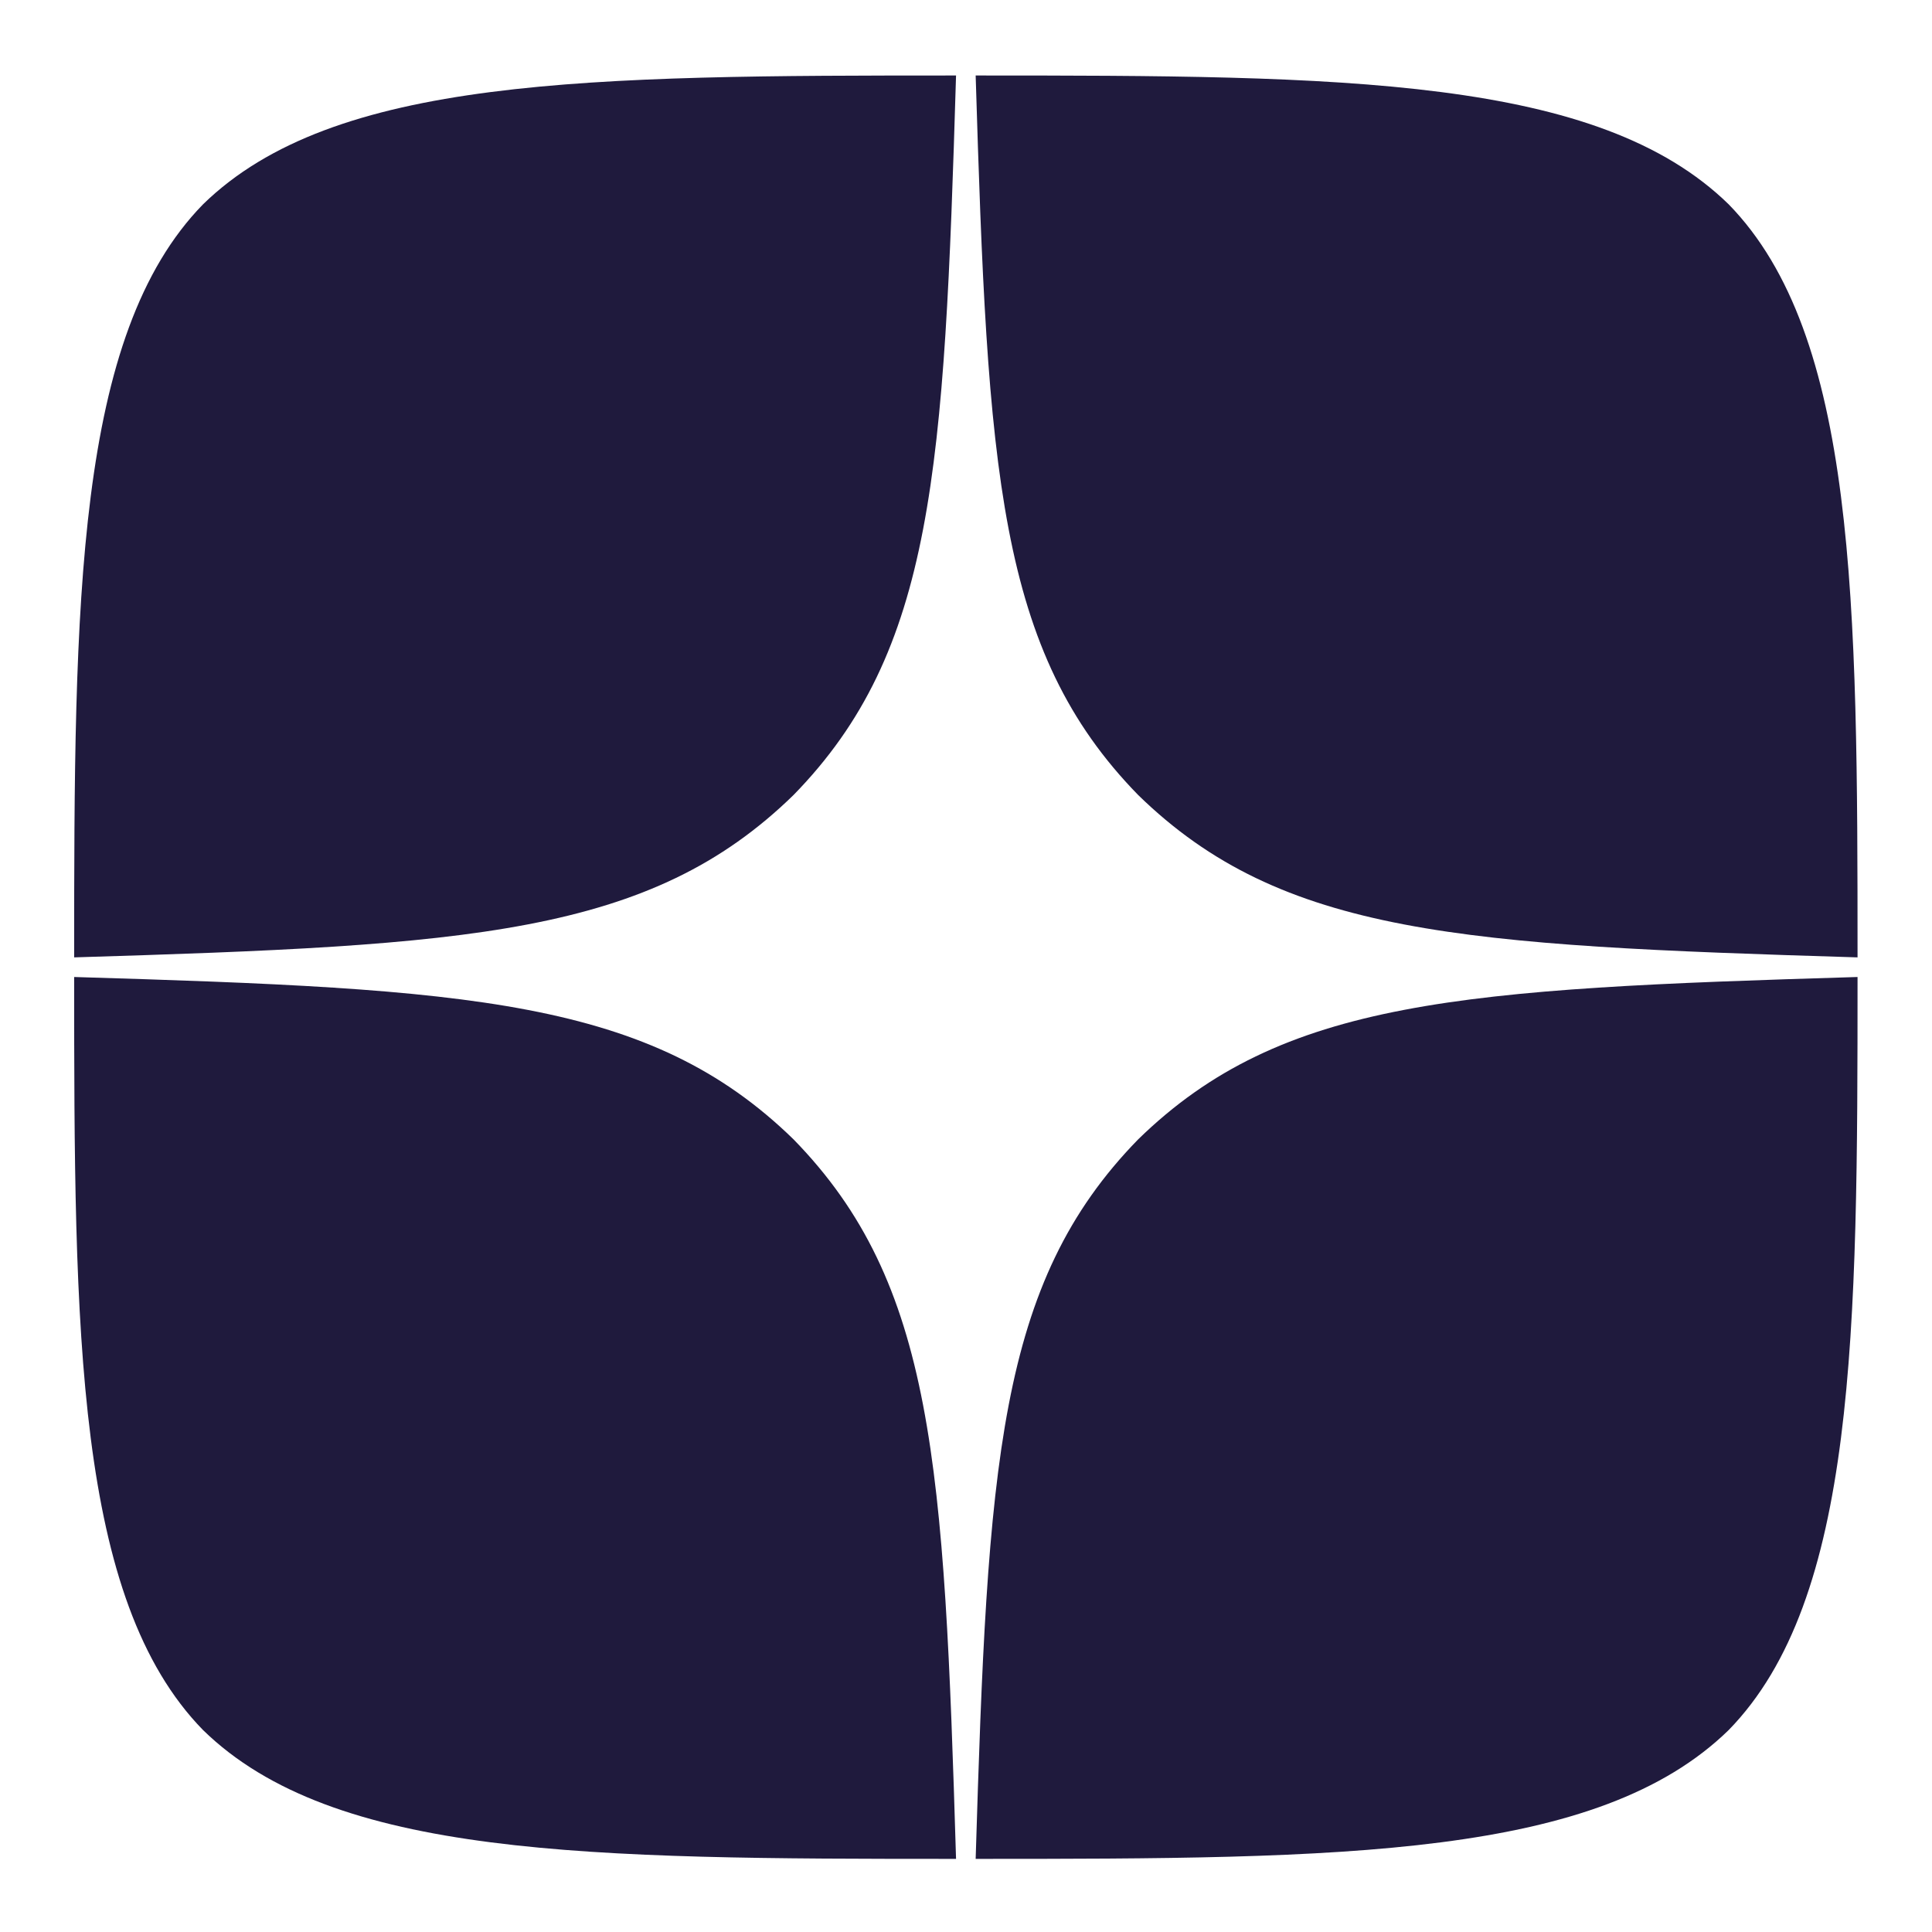 <svg width="13" height="13" viewBox="0 0 13 13" fill="none" xmlns="http://www.w3.org/2000/svg">
<path fill-rule="evenodd" clip-rule="evenodd" d="M6.433 0.508C3.96 0.508 2.246 0.516 1.366 1.375C0.507 2.255 0.499 4.049 0.499 6.442C3.156 6.361 4.371 6.295 5.34 5.349C6.286 4.38 6.353 3.165 6.433 0.508ZM1.366 11.641C0.507 10.761 0.499 8.967 0.499 6.574C3.156 6.654 4.371 6.721 5.34 7.667C6.286 8.636 6.353 9.851 6.433 12.508C3.96 12.508 2.246 12.5 1.366 11.641ZM6.565 12.508C6.646 9.851 6.712 8.636 7.658 7.667C8.627 6.721 9.842 6.654 12.499 6.574C12.499 8.967 12.491 10.761 11.632 11.641C10.752 12.5 9.039 12.508 6.565 12.508ZM6.565 0.508C6.646 3.165 6.712 4.38 7.658 5.349C8.627 6.295 9.842 6.361 12.499 6.442C12.499 4.049 12.491 2.255 11.632 1.375C10.752 0.516 9.039 0.508 6.565 0.508Z" fill="#1F1A3D"/>
</svg>
